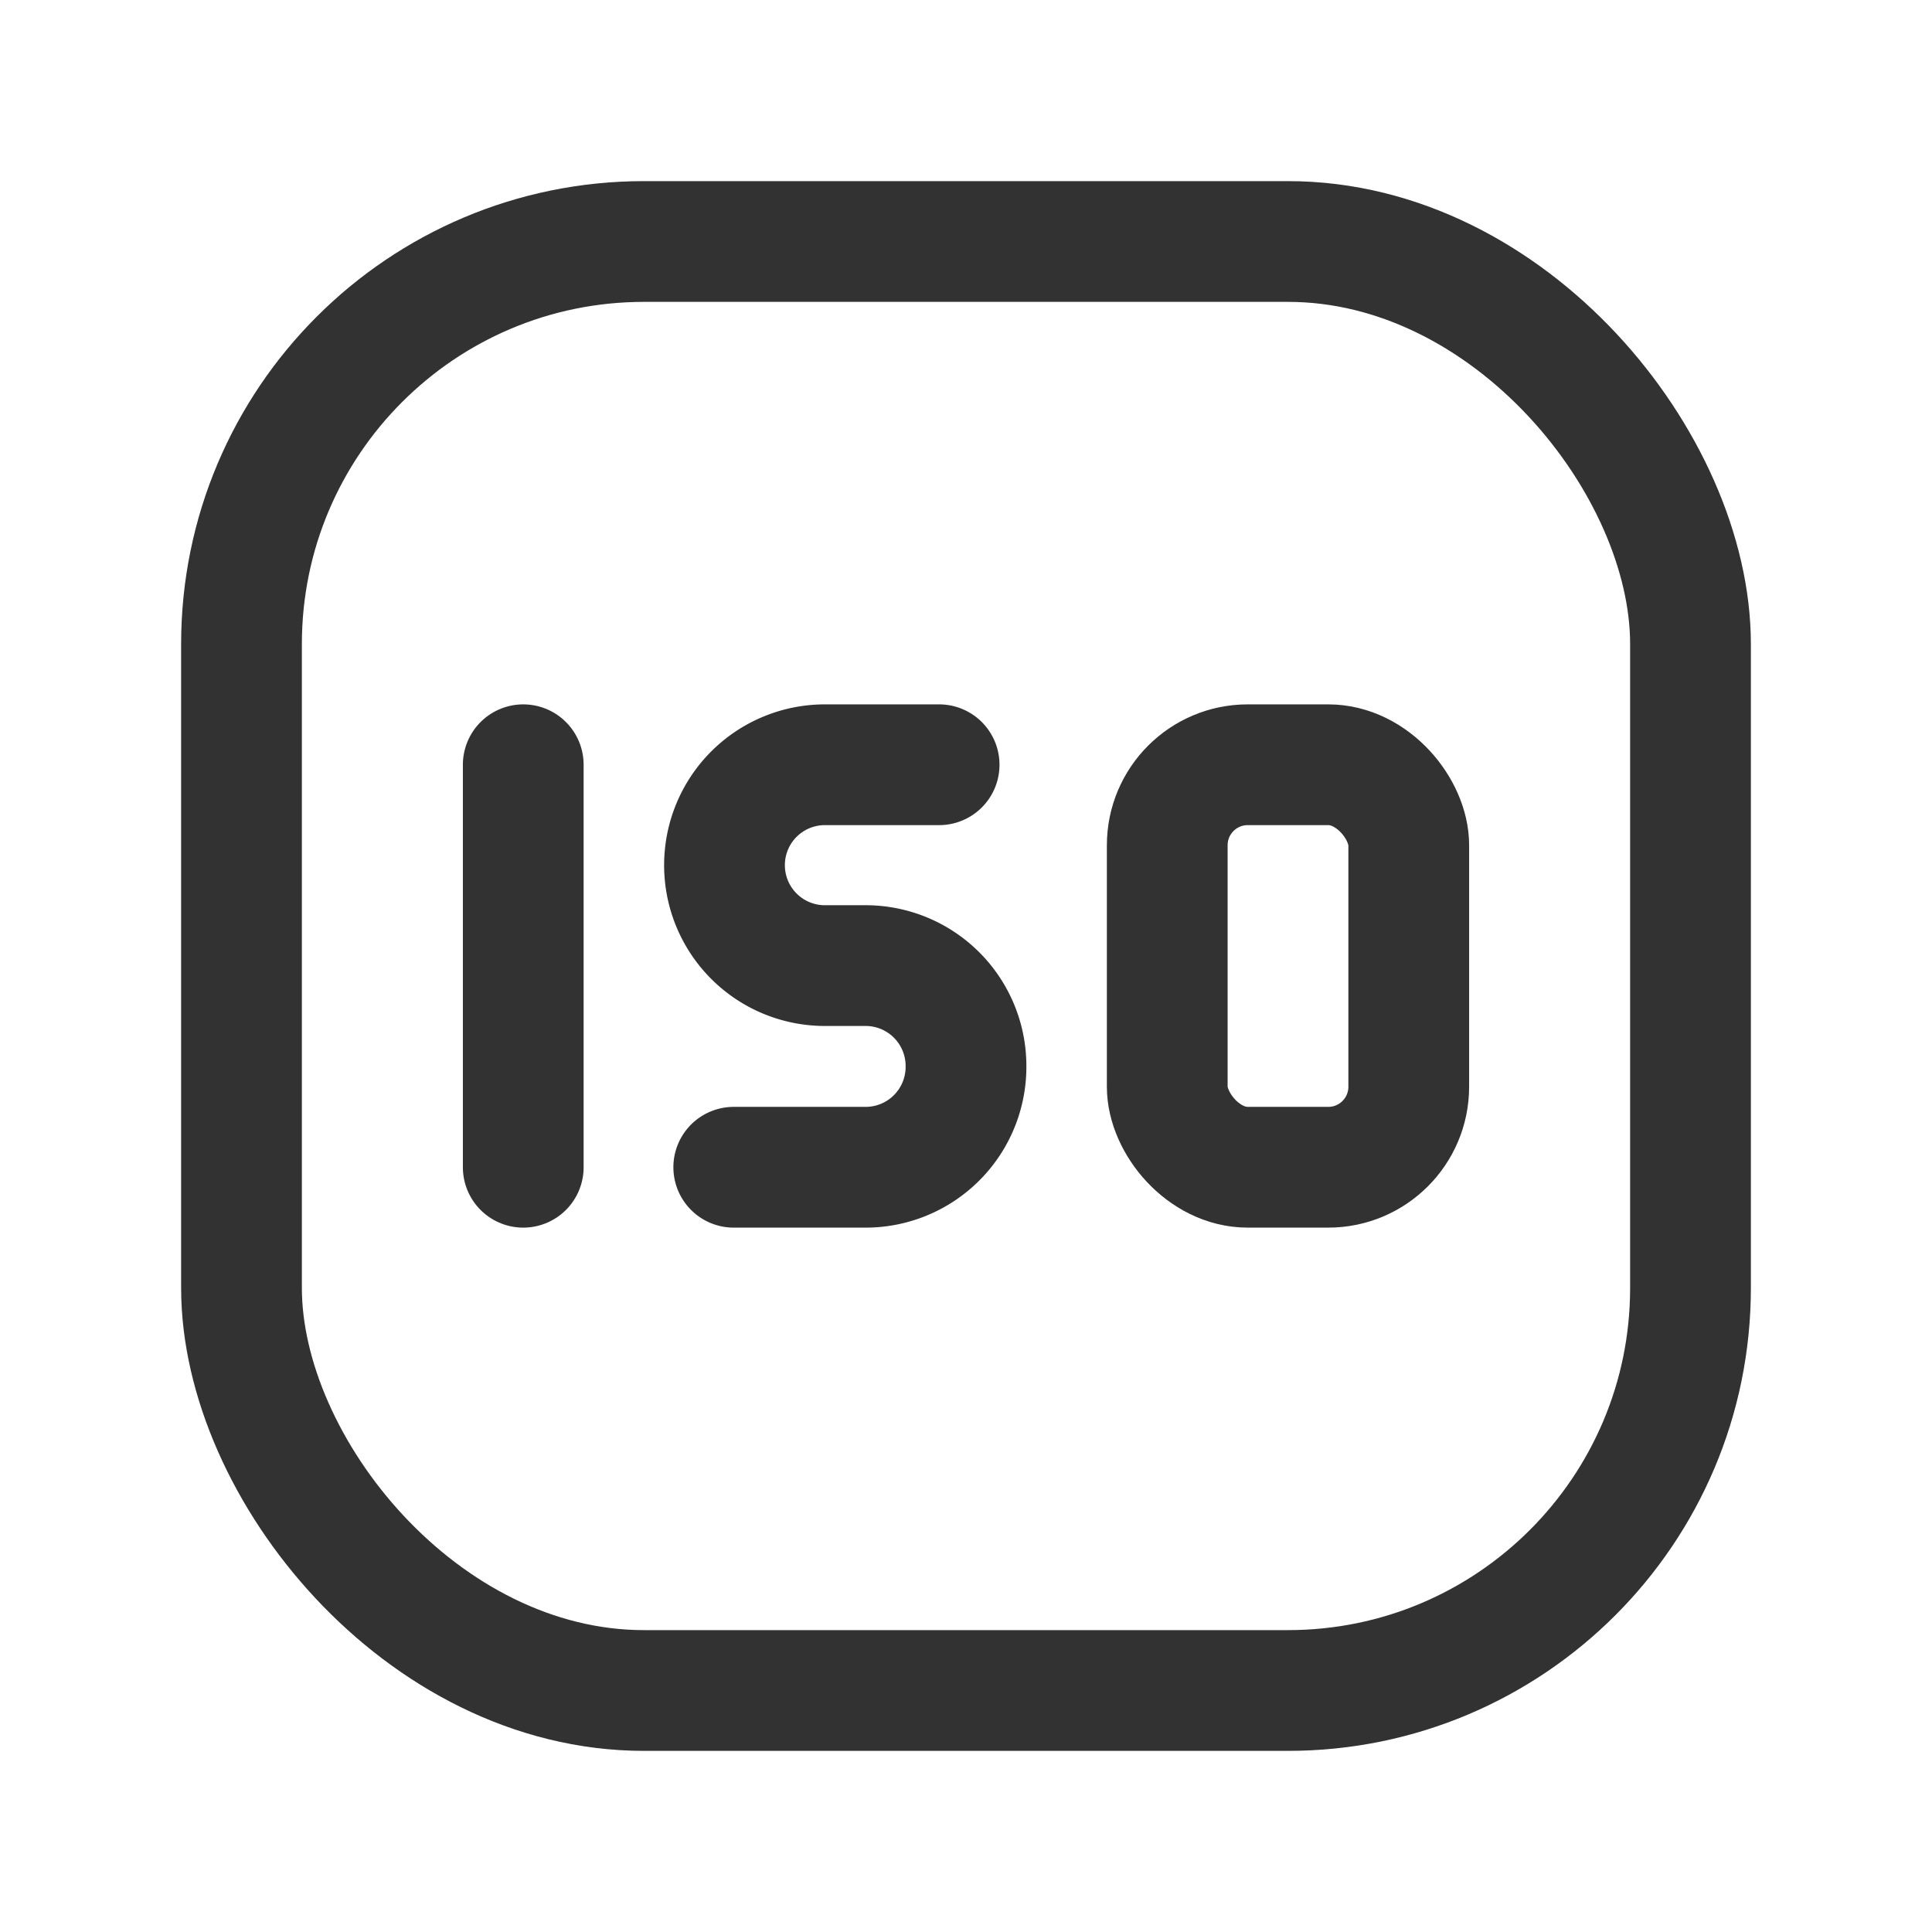 <svg xmlns="http://www.w3.org/2000/svg" viewBox="0 0 24 24"><rect x="3" y="3" width="18" height="18" rx="5" stroke-width="1.5" stroke="#323232" stroke-linecap="round" stroke-linejoin="round" fill="none"/><rect x="14.5" y="9.5" width="3" height="5" rx="1" stroke-width="1.5" stroke="#323232" stroke-linecap="round" stroke-linejoin="round" fill="none"/><line x1="6.5" y1="14.5" x2="6.5" y2="9.5" fill="none" stroke="#323232" stroke-linecap="round" stroke-linejoin="round" stroke-width="1.5"/><path d="M9.115,14.5h1.637A1.247,1.247,0,0,0,12,13.253v-.011a1.247,1.247,0,0,0-1.247-1.247h-.506A1.247,1.247,0,0,1,9,10.747H9A1.247,1.247,0,0,1,10.247,9.5h1.419" fill="none" stroke="#323232" stroke-linecap="round" stroke-linejoin="round" stroke-width="1.5"/></svg>